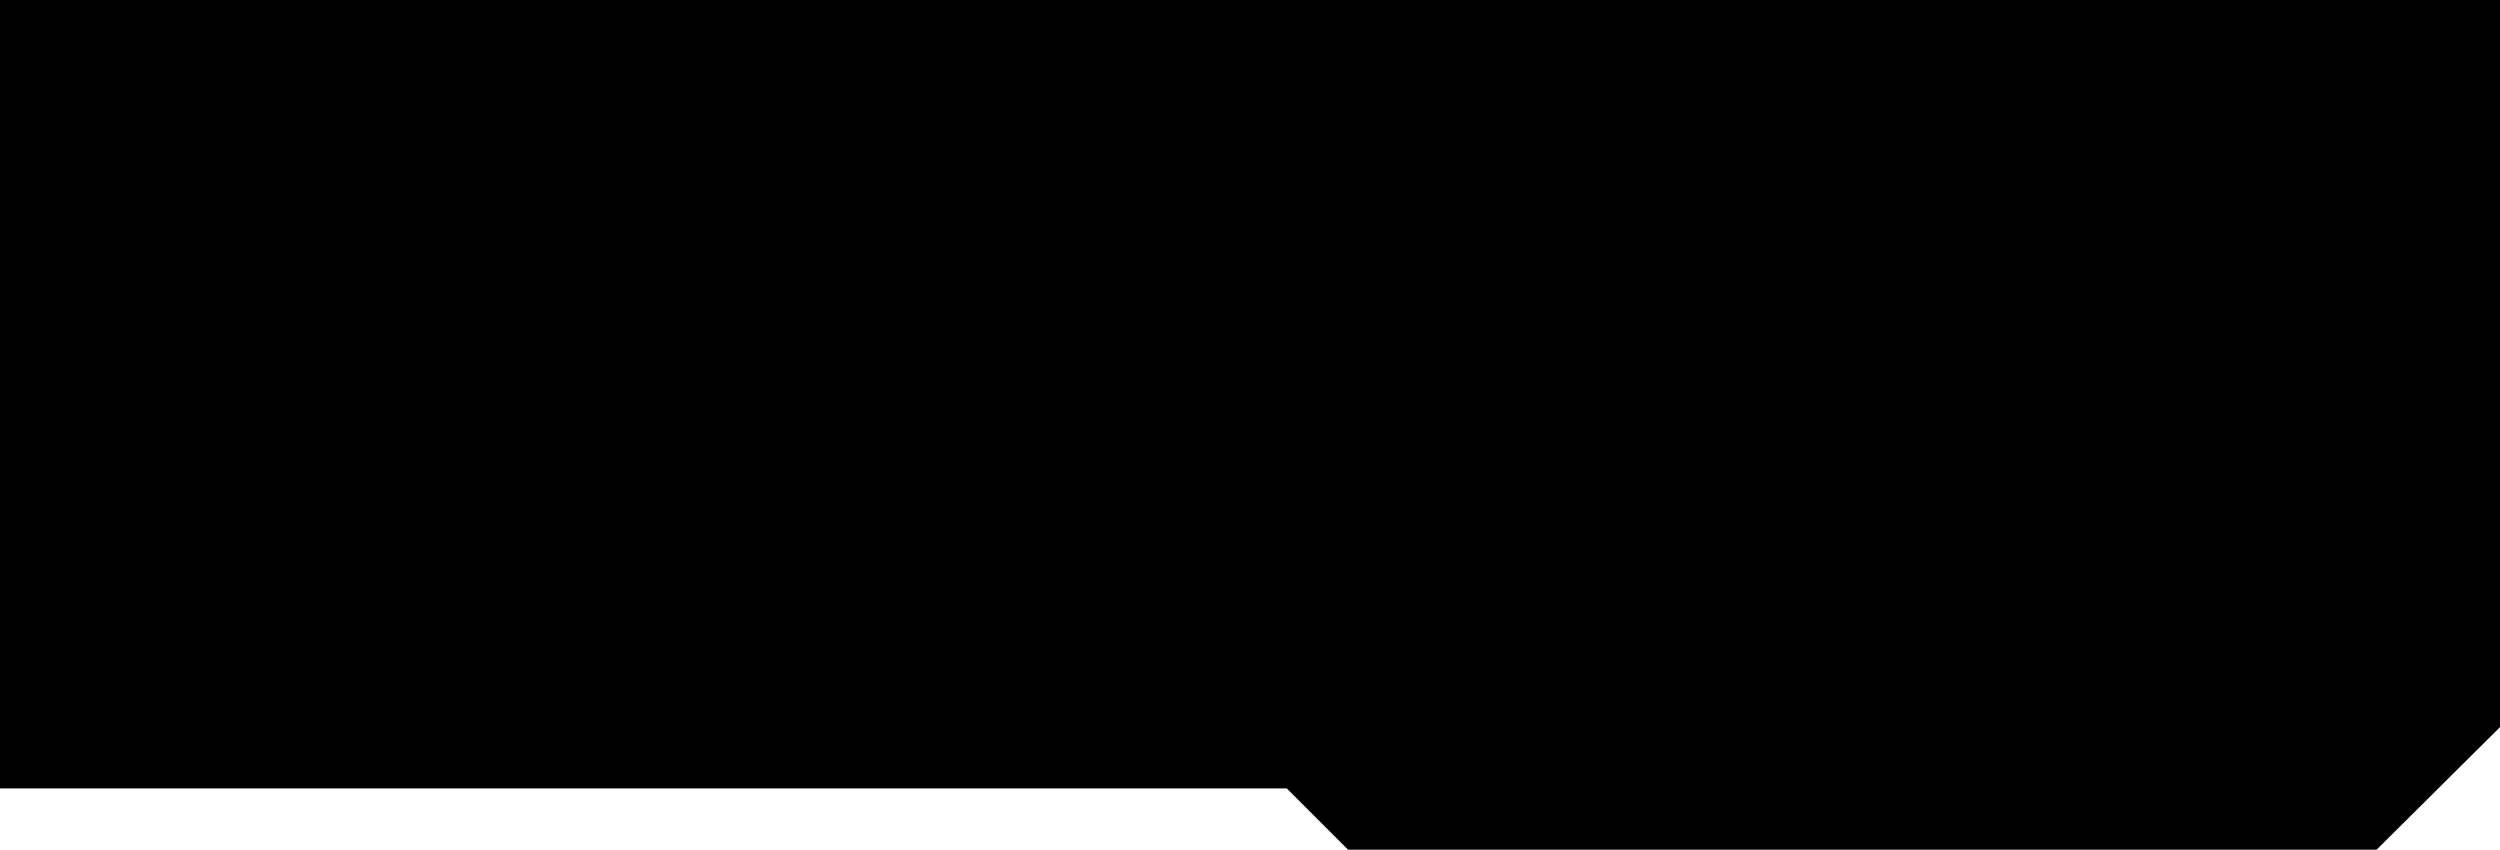 <?xml version="1.0" encoding="UTF-8" standalone="no"?>
<!-- Generator: Adobe Illustrator 14.0.0, SVG Export Plug-In . SVG Version: 6.00 Build 43363)  -->

<svg
   xmlns:dc="http://purl.org/dc/elements/1.1/"
   xmlns:cc="http://creativecommons.org/ns#"
   xmlns:rdf="http://www.w3.org/1999/02/22-rdf-syntax-ns#"
   xmlns:svg="http://www.w3.org/2000/svg"
   xmlns="http://www.w3.org/2000/svg"
   xmlns:sodipodi="http://sodipodi.sourceforge.net/DTD/sodipodi-0.dtd"
   xmlns:inkscape="http://www.inkscape.org/namespaces/inkscape"
   version="1.1"
   id="Layer_1"
   x="0px"
   y="0px"
   width="153"
   height="52"
   viewBox="0 0 153 52"
   enable-background="new 0 0 640 480"
   xml:space="preserve"
   sodipodi:docname="border.svg"
   inkscape:version="0.92.4 (5da689c313, 2019-01-14)"><defs
   id="defs348" /><sodipodi:namedview
   pagecolor="#ffffff"
   bordercolor="#666666"
   borderopacity="1"
   objecttolerance="10"
   gridtolerance="10"
   guidetolerance="10"
   inkscape:pageopacity="0"
   inkscape:pageshadow="2"
   inkscape:window-width="2522"
   inkscape:window-height="1407"
   id="namedview346"
   showgrid="false"
   fit-margin-top="0"
   fit-margin-left="0"
   fit-margin-right="0"
   fit-margin-bottom="0"
   inkscape:zoom="9.5560975"
   inkscape:cx="61.299517"
   inkscape:cy="16.667678"
   inkscape:window-x="30"
   inkscape:window-y="0"
   inkscape:window-maximized="0"
   inkscape:current-layer="layer1" />
<linearGradient
   id="SVGID_1_"
   gradientUnits="userSpaceOnUse"
   x1="300"
   y1="211.283"
   x2="300"
   y2="80.862">
	<stop
   offset="0"
   style="stop-color:#000000;stop-opacity:0.25"
   id="stop336" />
	<stop
   offset="1"
   style="stop-color:#000000;stop-opacity:0.58"
   id="stop338" />
</linearGradient>


<g
   inkscape:groupmode="layer"
   id="layer1"
   inkscape:label="Full"
   style="display:inline"><path
     d="M 153,44.5 145.45,52 H 82.5 L 78.75,48.25 H 0 V 0 0 h 153 v 0 z"
     id="path341"
     style="fill:#000000;fill-opacity:1;stroke:none;stroke-width:0.375"
     inkscape:connector-curvature="0"
     sodipodi:nodetypes="cccccccccc" /></g><g
   inkscape:groupmode="layer"
   id="layer2"
   inkscape:label="Bg"
   style="display:none"><path
     sodipodi:nodetypes="cccccccccc"
     inkscape:connector-curvature="0"
     style="fill:#000000;fill-opacity:1;stroke:none;stroke-width:0.375"
     id="path909"
     d="M 153,44.5 145.45,52 H 82.5 L 78.75,48.25 H 0 V 3.7 L 4.186,0 H 149.2 l 3.8,3.5 z" /></g><g
   inkscape:groupmode="layer"
   id="layer3"
   inkscape:label="Border"
   style="display:none"><path
     style="fill:#000000;fill-opacity:1;stroke:none;stroke-width:0.375"
     d="m 116.25,0 7.5,7.5 h -22.5 L 95.512,1.3 H 3.946 L 1.3,3.67 v 23.42 l 6.2,6.16 V 52 L 0,44.5 V 3.25 L 3.75,0 h 112.5"
     id="polyline343"
     inkscape:connector-curvature="0"
     sodipodi:nodetypes="ccccccccccccc" /></g></svg>